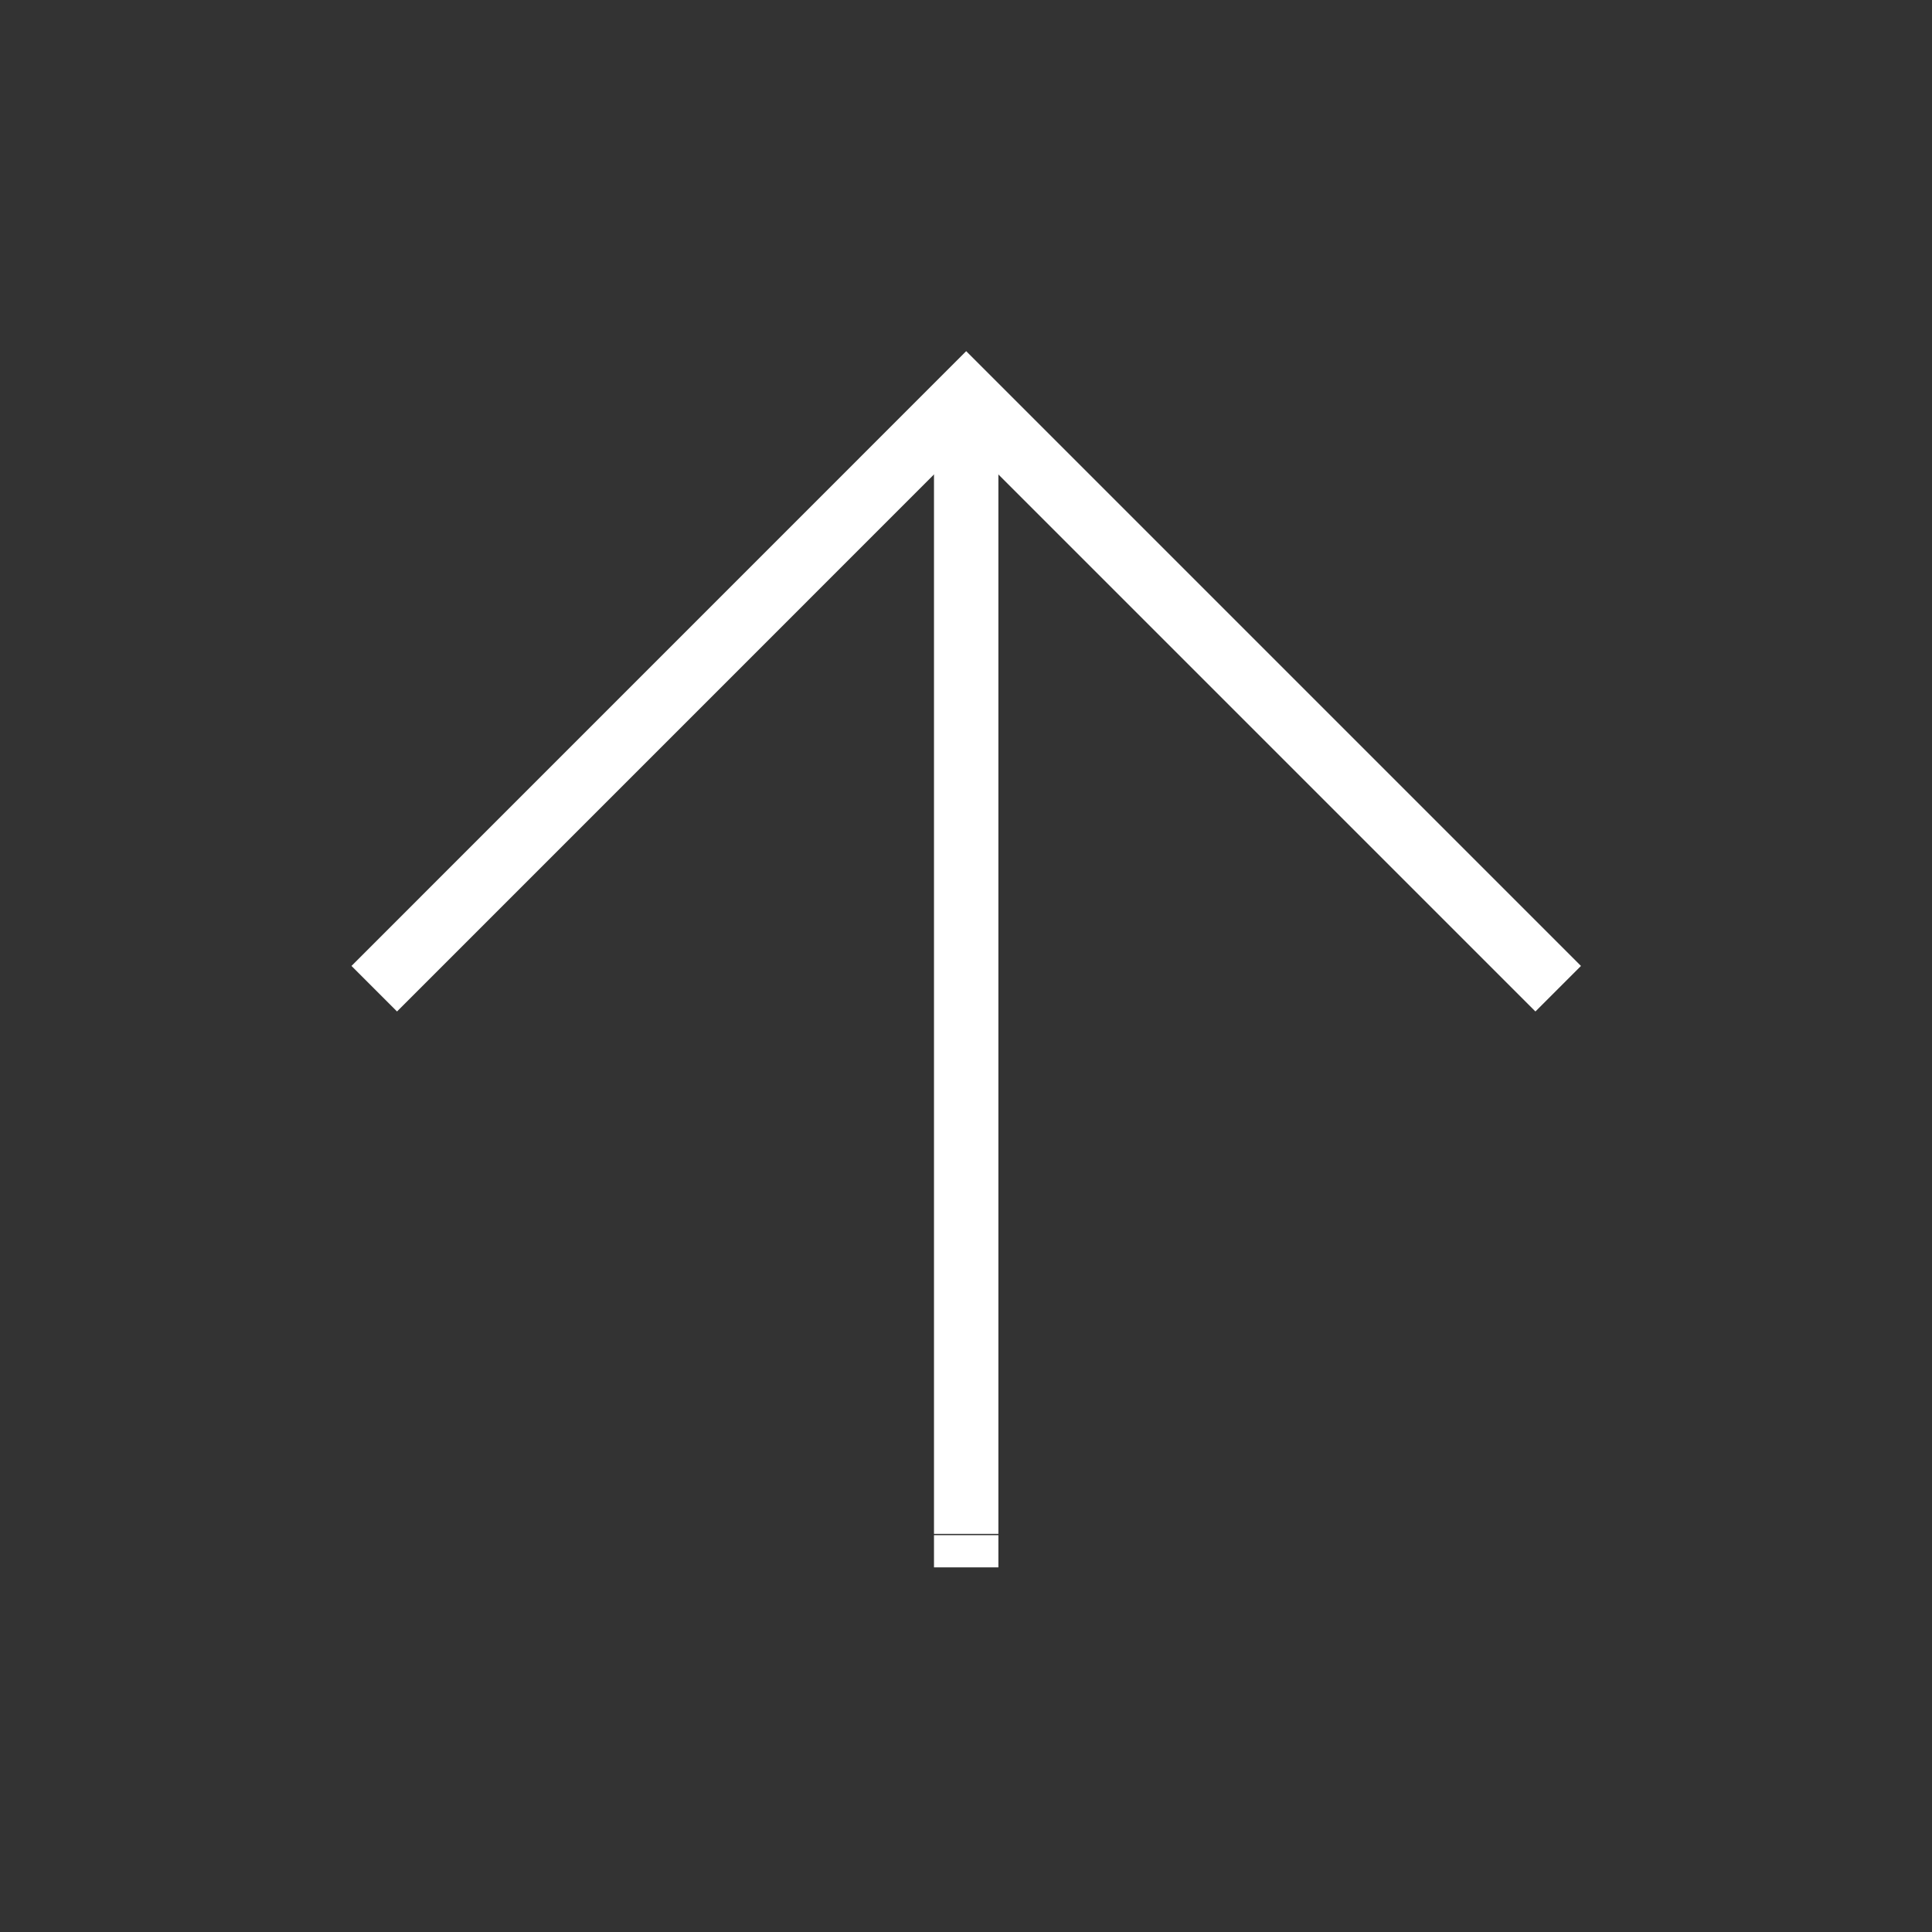 <svg width="30" height="30" viewBox="0 0 30 30" fill="none" xmlns="http://www.w3.org/2000/svg" xmlns:xlink="http://www.w3.org/1999/xlink">
	<rect x="0" y="0" width="30" height="30" fill="#333333" stroke="none"/>
	<desc>
			Created with Pixso.
	</desc>
	<defs>
		<clipPath id="clip0_100">
			<rect id="arrow-up-right" width="30" height="30" transform="translate(30 30) rotate(-180)" fill="white" fill-opacity="0"/>
		</clipPath>
	</defs>
	<rect id="arrow-up-right" width="30" height="30" transform="translate(30 30) rotate(-180)" fill="#FFFFFF" fill-opacity="0"/>
	<g clip-path="url(#clip0_100)">
		<path id="Vector" d="M14.503 23.838L14.503 6.16L15.503 6.16L15.503 23.838L14.503 23.838ZM15.503 23.818L15.503 24.338L14.503 24.338L14.503 23.818L15.503 23.818Z" fill="#FFFFFF" fill-opacity="1" fill-rule="evenodd"/>
		<path id="Vector" d="M6.165 14.999L15.003 6.16L23.842 14.999" stroke="#FFFFFF" stroke-opacity="1" stroke-width="1" stroke-linecap="square"/>
	</g>
</svg>
